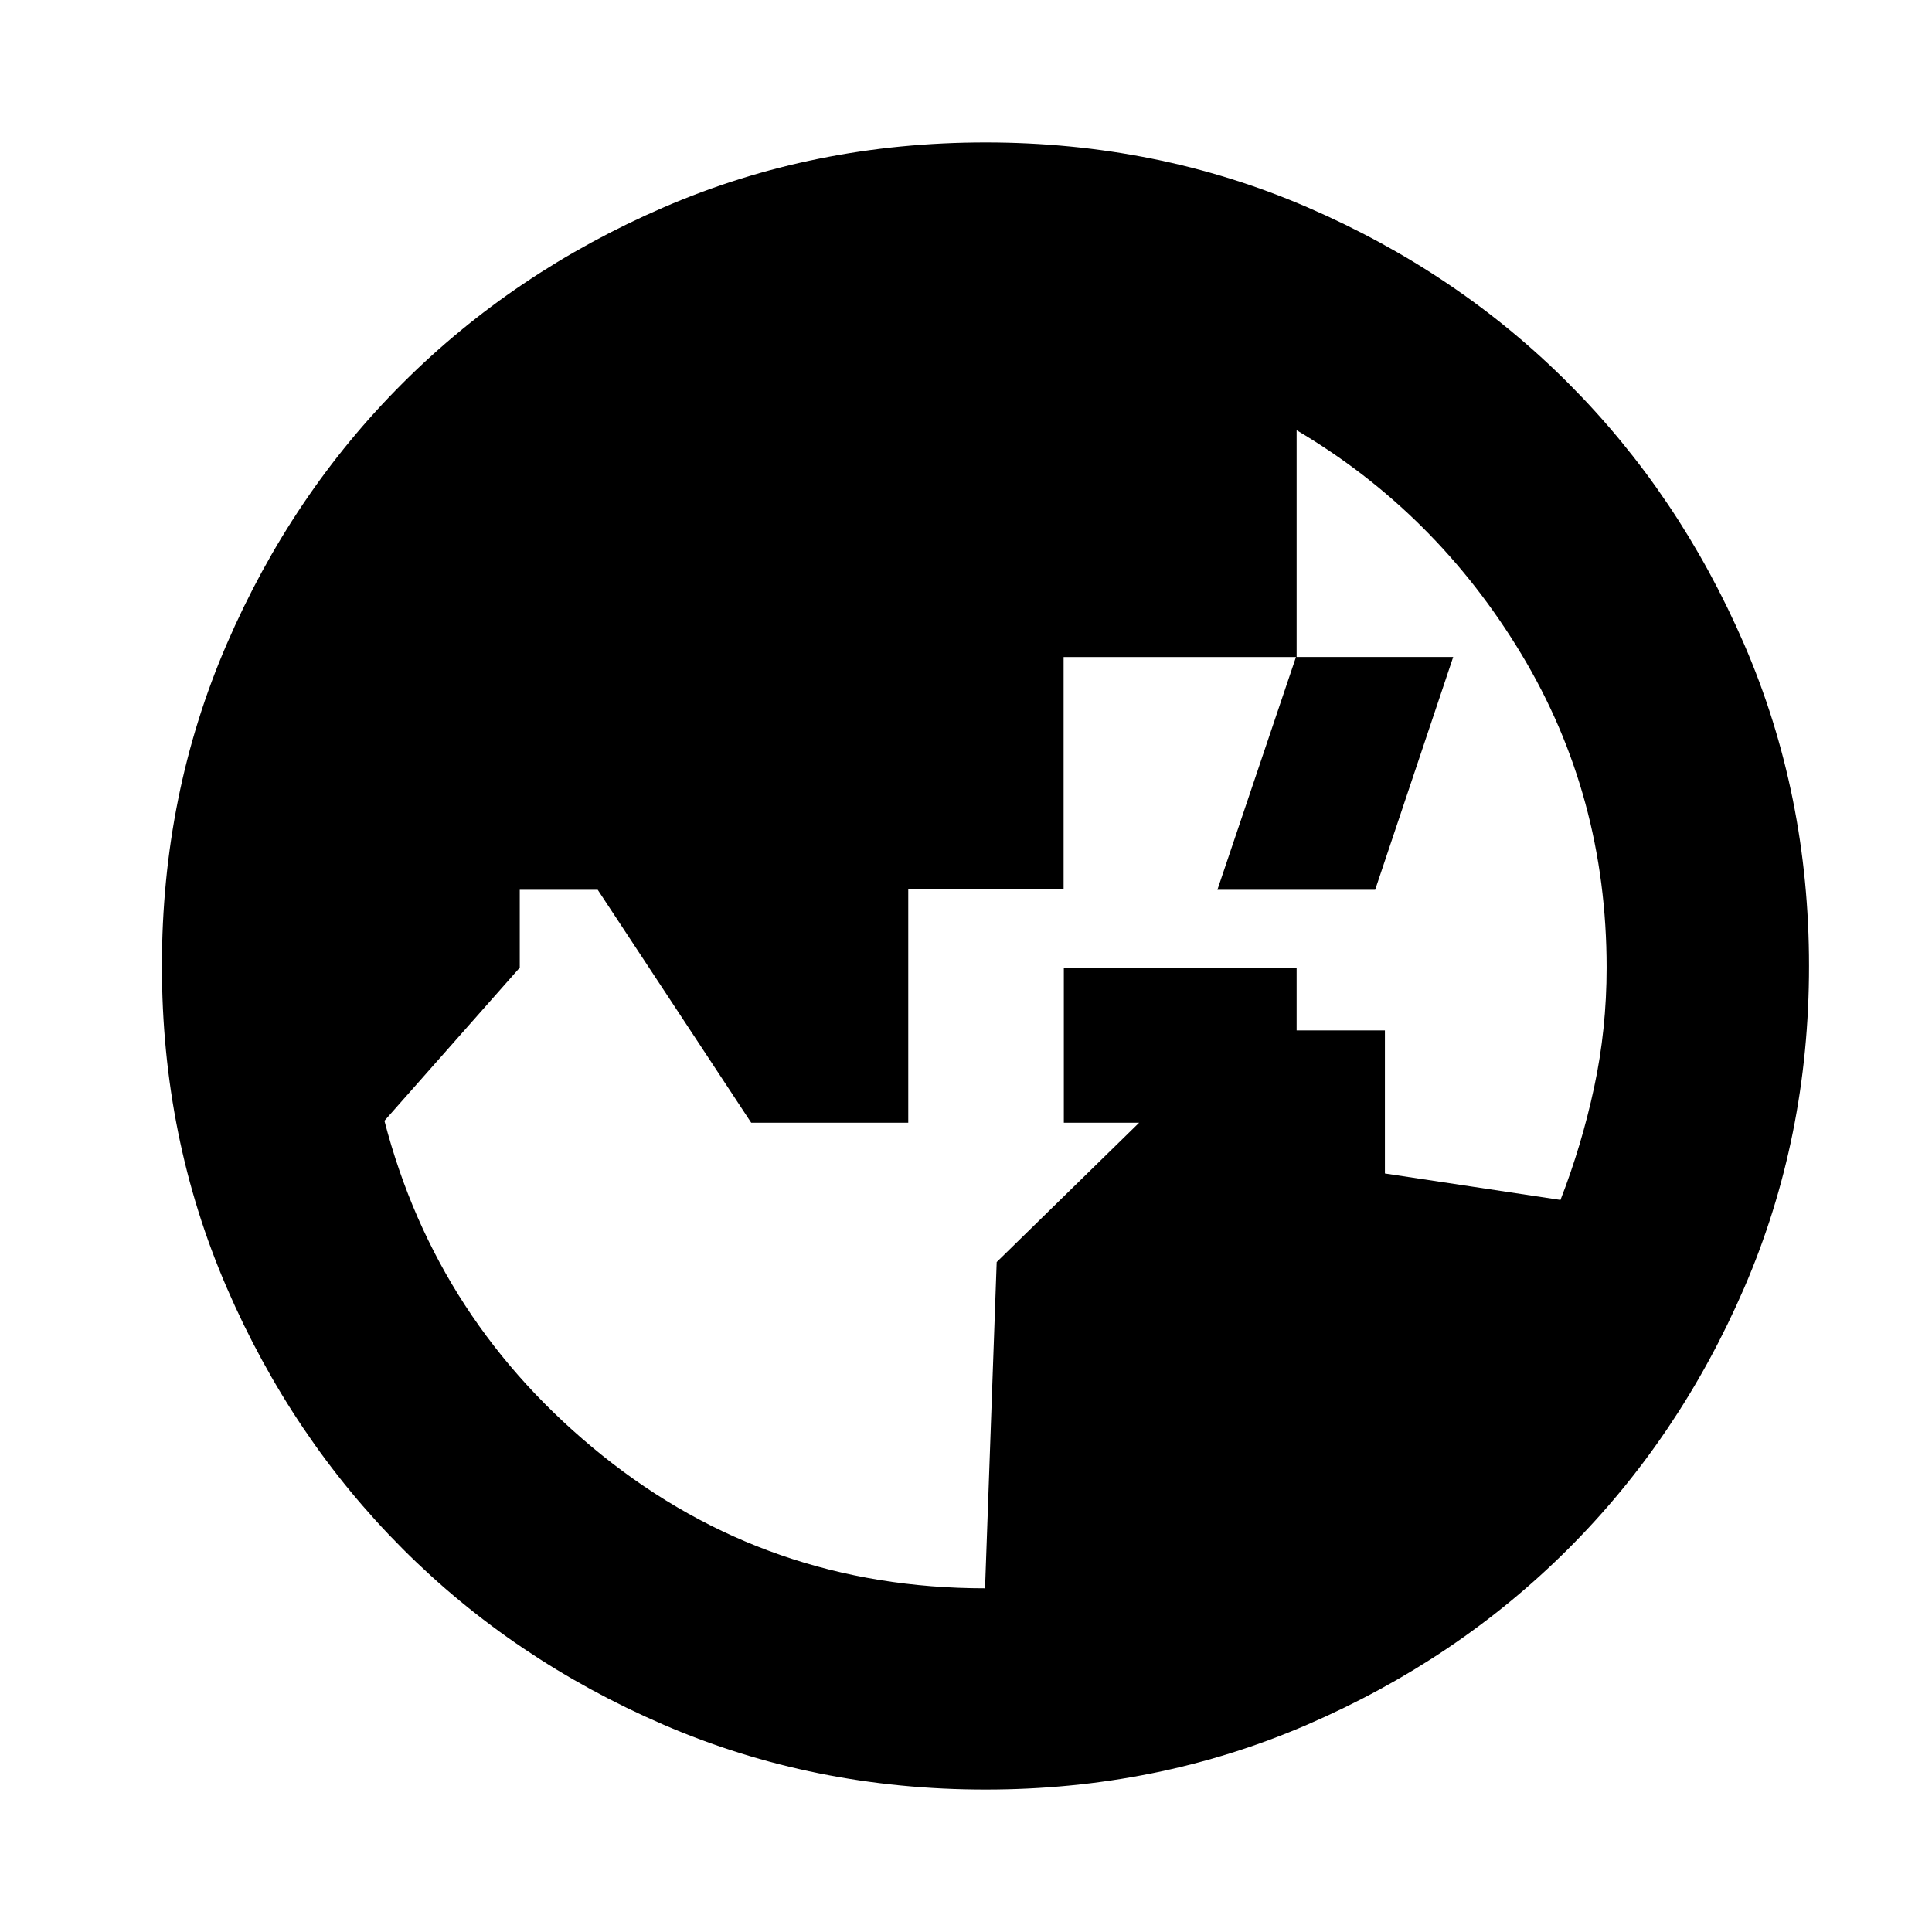 <svg xmlns="http://www.w3.org/2000/svg" height="24" viewBox="0 96 960 960" width="24"><path d="m489.462 885.217 5.787-162.11L612.92 608h75.232v71.099l87.239 13.14q10.512-26.994 16.724-55.916 6.211-28.922 6.211-59.491 0-85.506-42.369-155.81-42.37-70.304-111.674-111.239V422.48H528.496v115.4h-77.191v115.99h-78.039l-76.264-115.74h-38.74v38.689l-67.239 76.103q26 100.187 108.206 166.241 82.206 66.054 190.233 66.054ZM644.283 653.87H528.609v-76.805h115.674v76.805Zm-.319-231.413h78.123L683.308 538.13h-78.395l39.051-115.673Zm-154.29 562.761q-85.428 0-159.971-32.223-74.543-32.224-129.685-87.464-55.141-55.24-87.352-129.712Q80.456 661.347 80.456 576q0-85.429 32.224-159.972 32.223-74.543 87.463-129.684 55.241-55.142 129.712-87.352 74.472-32.21 159.819-32.21 85.429 0 159.972 32.223 74.543 32.224 129.685 87.464 55.141 55.24 87.351 129.712Q898.893 490.653 898.893 576q0 85.428-32.224 159.972-32.223 74.543-87.464 129.684-55.24 55.142-129.712 87.352-74.471 32.21-159.819 32.21Z"/></svg>